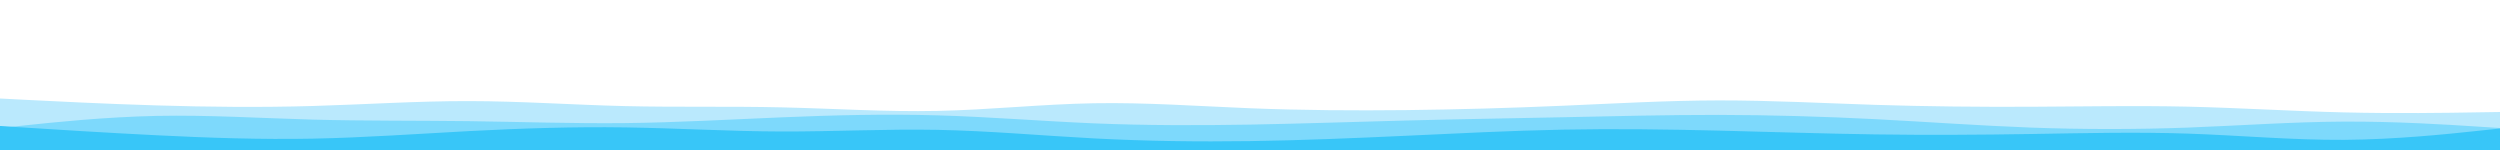 <svg id="visual" viewBox="0 0 5000 300" width="5000" height="300" xmlns="http://www.w3.org/2000/svg" xmlns:xlink="http://www.w3.org/1999/xlink" version="1.1"><path d="M0 197L52.2 199.7C104.3 202.3 208.7 207.7 312.8 210.8C417 214 521 215 625.2 212C729.3 209 833.7 202 937.8 202.2C1042 202.3 1146 209.7 1250.2 212.2C1354.3 214.7 1458.7 212.3 1562.8 214.7C1667 217 1771 224 1875.2 221.8C1979.3 219.7 2083.7 208.3 2187.8 206.5C2292 204.7 2396 212.3 2500.2 216.5C2604.3 220.7 2708.7 221.3 2812.8 220.2C2917 219 3021 216 3125.2 211.5C3229.3 207 3333.7 201 3437.8 200.8C3542 200.7 3646 206.3 3750.2 209.7C3854.3 213 3958.7 214 4062.8 213.5C4167 213 4271 211 4375.2 213.3C4479.3 215.7 4583.7 222.3 4687.8 224.8C4792 227.3 4896 225.7 4948 224.8L5000 224L5000 301L4948 301C4896 301 4792 301 4687.8 301C4583.7 301 4479.3 301 4375.2 301C4271 301 4167 301 4062.8 301C3958.7 301 3854.3 301 3750.2 301C3646 301 3542 301 3437.8 301C3333.7 301 3229.3 301 3125.2 301C3021 301 2917 301 2812.8 301C2708.7 301 2604.3 301 2500.2 301C2396 301 2292 301 2187.8 301C2083.7 301 1979.3 301 1875.2 301C1771 301 1667 301 1562.8 301C1458.7 301 1354.3 301 1250.2 301C1146 301 1042 301 937.8 301C833.7 301 729.3 301 625.2 301C521 301 417 301 312.8 301C208.7 301 104.3 301 52.2 301L0 301Z" fill="#bae9fd"></path><path d="M0 256L52.2 250.5C104.3 245 208.7 234 312.8 231.8C417 229.7 521 236.3 625.2 239.2C729.3 242 833.7 241 937.8 242.3C1042 243.7 1146 247.3 1250.2 246.2C1354.3 245 1458.7 239 1562.8 234.7C1667 230.3 1771 227.7 1875.2 230.7C1979.3 233.7 2083.7 242.3 2187.8 246.7C2292 251 2396 251 2500.2 249.2C2604.3 247.3 2708.7 243.7 2812.8 241C2917 238.3 3021 236.7 3125.2 234.5C3229.3 232.3 3333.7 229.7 3437.8 229.8C3542 230 3646 233 3750.2 238.3C3854.3 243.7 3958.7 251.3 4062.8 255.2C4167 259 4271 259 4375.2 255.2C4479.3 251.3 4583.7 243.7 4687.8 243.2C4792 242.7 4896 249.3 4948 252.7L5000 256L5000 301L4948 301C4896 301 4792 301 4687.8 301C4583.7 301 4479.3 301 4375.2 301C4271 301 4167 301 4062.8 301C3958.7 301 3854.3 301 3750.2 301C3646 301 3542 301 3437.8 301C3333.7 301 3229.3 301 3125.2 301C3021 301 2917 301 2812.8 301C2708.7 301 2604.3 301 2500.2 301C2396 301 2292 301 2187.8 301C2083.7 301 1979.3 301 1875.2 301C1771 301 1667 301 1562.8 301C1458.7 301 1354.3 301 1250.2 301C1146 301 1042 301 937.8 301C833.7 301 729.3 301 625.2 301C521 301 417 301 312.8 301C208.7 301 104.3 301 52.2 301L0 301Z" fill="#7dd9fc"></path><path d="M0 252L52.2 255.3C104.3 258.7 208.7 265.3 312.8 270.5C417 275.7 521 279.3 625.2 277.3C729.3 275.3 833.7 267.7 937.8 262.2C1042 256.7 1146 253.3 1250.2 254.8C1354.3 256.3 1458.7 262.7 1562.8 263C1667 263.3 1771 257.7 1875.2 259.7C1979.3 261.7 2083.7 271.3 2187.8 276.8C2292 282.3 2396 283.7 2500.2 282.2C2604.3 280.7 2708.7 276.3 2812.8 271.5C2917 266.7 3021 261.3 3125.2 259.3C3229.3 257.3 3333.7 258.7 3437.8 261.2C3542 263.7 3646 267.3 3750.2 268.8C3854.3 270.3 3958.7 269.7 4062.8 268C4167 266.3 4271 263.7 4375.2 267.2C4479.3 270.7 4583.7 280.3 4687.8 279.7C4792 279 4896 268 4948 262.5L5000 257L5000 301L4948 301C4896 301 4792 301 4687.8 301C4583.7 301 4479.3 301 4375.2 301C4271 301 4167 301 4062.8 301C3958.7 301 3854.3 301 3750.2 301C3646 301 3542 301 3437.8 301C3333.7 301 3229.3 301 3125.2 301C3021 301 2917 301 2812.8 301C2708.7 301 2604.3 301 2500.2 301C2396 301 2292 301 2187.8 301C2083.7 301 1979.3 301 1875.2 301C1771 301 1667 301 1562.8 301C1458.7 301 1354.3 301 1250.2 301C1146 301 1042 301 937.8 301C833.7 301 729.3 301 625.2 301C521 301 417 301 312.8 301C208.7 301 104.3 301 52.2 301L0 301Z" fill="#38c6f8"></path></svg>
